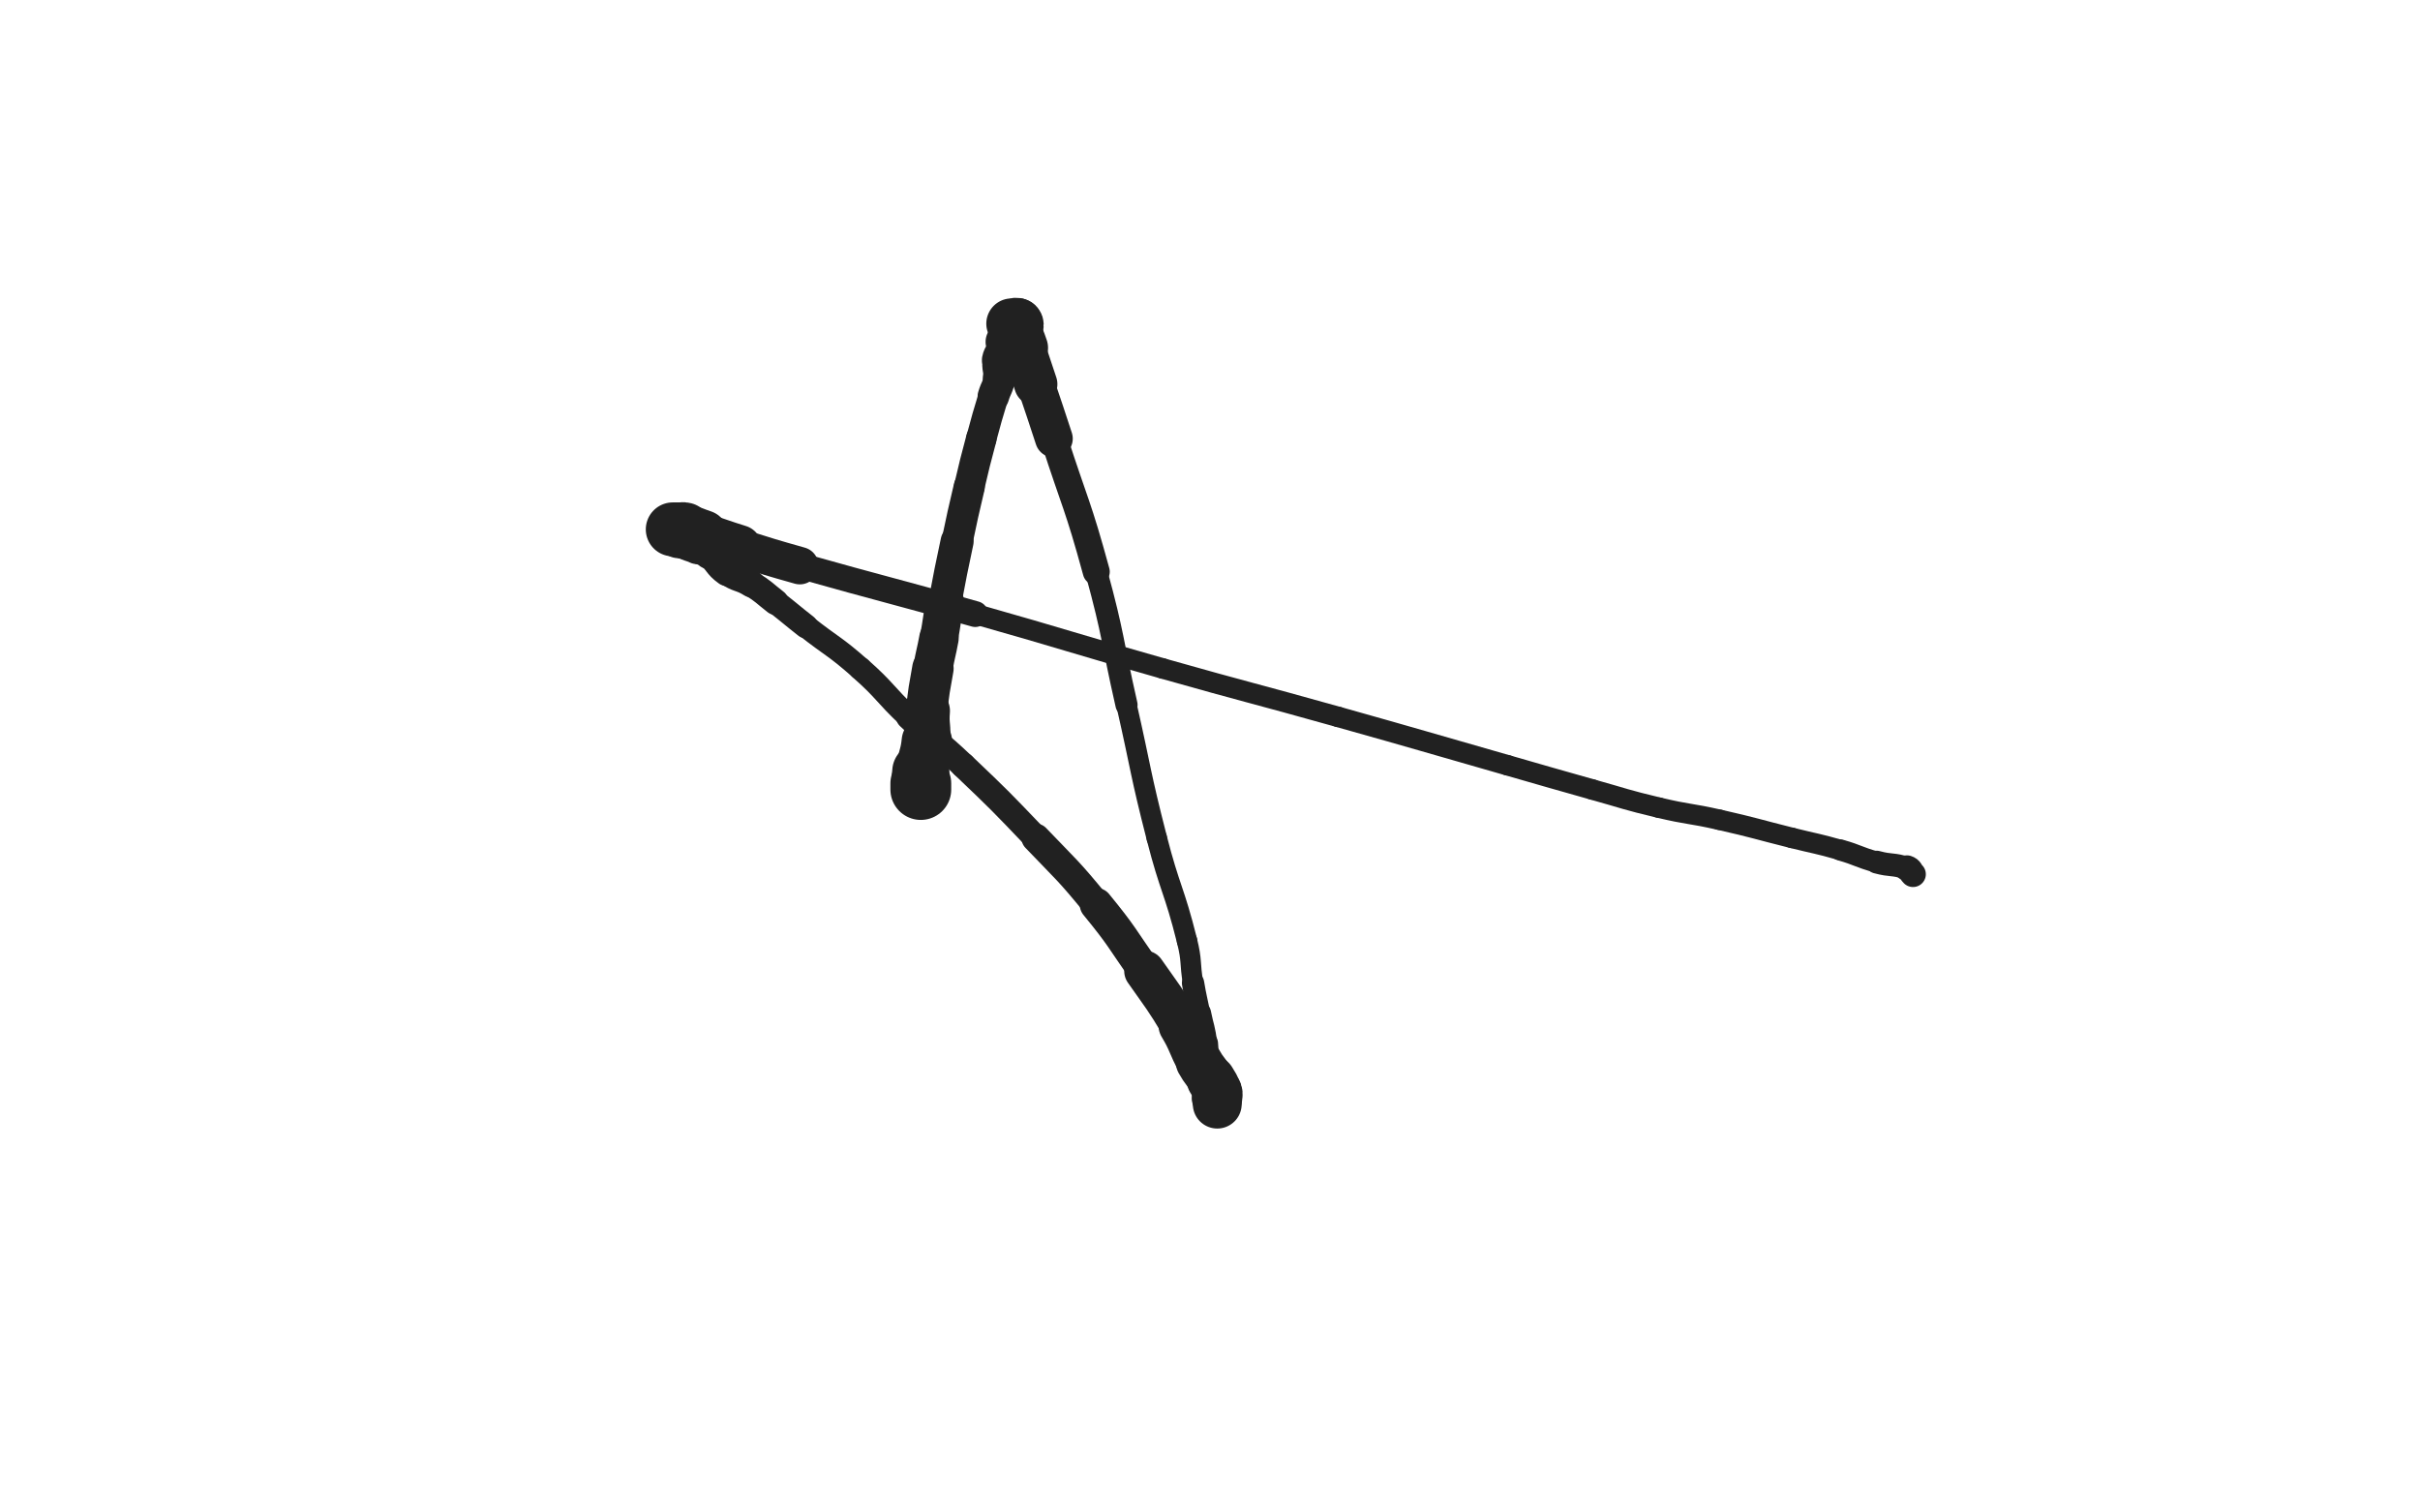 <svg xmlns="http://www.w3.org/2000/svg" xmlns:xlink="http://www.w3.org/1999/xlink" viewBox="0 0 800 500"><path d="M 304.400,261.000 C 304.400,260.000 304.400,260.000 304.400,259.000" stroke-width="20.106" stroke="rgb(33,33,33)" fill="none" stroke-linecap="round"></path><path d="M 304.400,259.000 C 304.400,257.000 304.118,256.972 304.400,255.000" stroke-width="18.883" stroke="rgb(33,33,33)" fill="none" stroke-linecap="round"></path><path d="M 304.400,255.000 C 305.118,249.972 305.895,250.049 306.400,245.000" stroke-width="16.669" stroke="rgb(33,33,33)" fill="none" stroke-linecap="round"></path><path d="M 306.400,245.000 C 306.895,240.049 305.986,239.971 306.400,235.000" stroke-width="15.275" stroke="rgb(33,33,33)" fill="none" stroke-linecap="round"></path><path d="M 306.400,235.000 C 306.986,227.971 307.238,227.972 308.400,221.000" stroke-width="13.700" stroke="rgb(33,33,33)" fill="none" stroke-linecap="round"></path><path d="M 308.400,221.000 C 309.238,215.972 309.488,216.016 310.400,211.000" stroke-width="13.044" stroke="rgb(33,33,33)" fill="none" stroke-linecap="round"></path><path d="M 310.400,211.000 C 311.488,205.016 311.279,204.978 312.400,199.000" stroke-width="12.623" stroke="rgb(33,33,33)" fill="none" stroke-linecap="round"></path><path d="M 312.400,199.000 C 314.279,188.978 314.299,188.979 316.400,179.000" stroke-width="10.921" stroke="rgb(33,33,33)" fill="none" stroke-linecap="round"></path><path d="M 316.400,179.000 C 318.299,169.979 318.289,169.974 320.400,161.000" stroke-width="10.295" stroke="rgb(33,33,33)" fill="none" stroke-linecap="round"></path><path d="M 320.400,161.000 C 322.289,152.974 322.276,152.967 324.400,145.000" stroke-width="10.079" stroke="rgb(33,33,33)" fill="none" stroke-linecap="round"></path><path d="M 324.400,145.000 C 326.276,137.967 326.308,137.972 328.400,131.000" stroke-width="9.969" stroke="rgb(33,33,33)" fill="none" stroke-linecap="round"></path><path d="M 328.400,131.000 C 329.308,127.972 329.887,128.079 330.400,125.000" stroke-width="10.438" stroke="rgb(33,33,33)" fill="none" stroke-linecap="round"></path><path d="M 330.400,125.000 C 330.887,122.079 329.827,121.865 330.400,119.000" stroke-width="11.019" stroke="rgb(33,33,33)" fill="none" stroke-linecap="round"></path><path d="M 330.400,119.000 C 330.827,116.865 331.709,117.073 332.400,115.000" stroke-width="11.606" stroke="rgb(33,33,33)" fill="none" stroke-linecap="round"></path><path d="M 332.400,115.000 C 332.709,114.073 331.986,113.828 332.400,113.000" stroke-width="12.449" stroke="rgb(33,33,33)" fill="none" stroke-linecap="round"></path><path d="M 332.400,113.000 C 332.986,111.828 333.814,112.172 334.400,111.000" stroke-width="13.178" stroke="rgb(33,33,33)" fill="none" stroke-linecap="round"></path><path d="M 334.400,111.000 C 334.814,110.172 334.400,110.000 334.400,109.000" stroke-width="13.782" stroke="rgb(33,33,33)" fill="none" stroke-linecap="round"></path><path d="M 334.400,109.000 C 334.400,109.000 334.400,109.000 334.400,109.000" stroke-width="14.723" stroke="rgb(33,33,33)" fill="none" stroke-linecap="round"></path><path d="M 334.400,109.000 C 334.400,108.000 334.400,108.000 334.400,107.000" stroke-width="15.238" stroke="rgb(33,33,33)" fill="none" stroke-linecap="round"></path><path d="M 334.400,107.000 C 334.400,107.000 334.400,107.000 334.400,107.000" stroke-width="16.032" stroke="rgb(33,33,33)" fill="none" stroke-linecap="round"></path><path d="M 334.400,107.000 C 335.400,107.000 335.900,106.500 336.400,107.000" stroke-width="16.704" stroke="rgb(33,33,33)" fill="none" stroke-linecap="round"></path><path d="M 336.400,107.000 C 336.900,107.500 336.160,108.039 336.400,109.000" stroke-width="16.898" stroke="rgb(33,33,33)" fill="none" stroke-linecap="round"></path><path d="M 336.400,109.000 C 337.160,112.039 337.400,112.000 338.400,115.000" stroke-width="16.123" stroke="rgb(33,33,33)" fill="none" stroke-linecap="round"></path><path d="M 338.400,115.000 C 340.400,121.000 340.400,121.000 342.400,127.000" stroke-width="14.305" stroke="rgb(33,33,33)" fill="none" stroke-linecap="round"></path><path d="M 342.400,127.000 C 345.400,136.000 345.488,135.971 348.400,145.000" stroke-width="12.466" stroke="rgb(33,33,33)" fill="none" stroke-linecap="round"></path><path d="M 348.400,145.000 C 355.488,166.971 356.331,166.747 362.400,189.000" stroke-width="8.924" stroke="rgb(33,33,33)" fill="none" stroke-linecap="round"></path><path d="M 362.400,189.000 C 368.331,210.747 367.400,211.000 372.400,233.000" stroke-width="7.318" stroke="rgb(33,33,33)" fill="none" stroke-linecap="round"></path><path d="M 372.400,233.000 C 377.400,255.000 376.799,255.156 382.400,277.000" stroke-width="6.750" stroke="rgb(33,33,33)" fill="none" stroke-linecap="round"></path><path d="M 382.400,277.000 C 386.799,294.156 388.111,293.845 392.400,311.000" stroke-width="6.750" stroke="rgb(33,33,33)" fill="none" stroke-linecap="round"></path><path d="M 392.400,311.000 C 394.111,317.845 393.238,318.028 394.400,325.000" stroke-width="6.754" stroke="rgb(33,33,33)" fill="none" stroke-linecap="round"></path><path d="M 394.400,325.000 C 395.238,330.028 395.400,330.000 396.400,335.000" stroke-width="7.379" stroke="rgb(33,33,33)" fill="none" stroke-linecap="round"></path><path d="M 396.400,335.000 C 397.400,340.000 397.840,339.956 398.400,345.000" stroke-width="7.934" stroke="rgb(33,33,33)" fill="none" stroke-linecap="round"></path><path d="M 398.400,345.000 C 398.840,348.956 397.759,349.151 398.400,353.000" stroke-width="8.526" stroke="rgb(33,33,33)" fill="none" stroke-linecap="round"></path><path d="M 398.400,353.000 C 398.759,355.151 399.709,354.927 400.400,357.000" stroke-width="9.336" stroke="rgb(33,33,33)" fill="none" stroke-linecap="round"></path><path d="M 400.400,357.000 C 400.709,357.927 400.400,358.000 400.400,359.000" stroke-width="10.301" stroke="rgb(33,33,33)" fill="none" stroke-linecap="round"></path><path d="M 400.400,359.000 C 400.400,360.000 400.400,360.000 400.400,361.000" stroke-width="11.254" stroke="rgb(33,33,33)" fill="none" stroke-linecap="round"></path><path d="M 400.400,361.000 C 400.400,362.000 399.900,362.500 400.400,363.000" stroke-width="12.057" stroke="rgb(33,33,33)" fill="none" stroke-linecap="round"></path><path d="M 400.400,363.000 C 400.900,363.500 401.900,362.500 402.400,363.000" stroke-width="12.862" stroke="rgb(33,33,33)" fill="none" stroke-linecap="round"></path><path d="M 402.400,363.000 C 402.900,363.500 402.400,364.000 402.400,365.000" stroke-width="13.588" stroke="rgb(33,33,33)" fill="none" stroke-linecap="round"></path><path d="M 402.400,365.000 C 402.400,364.000 402.400,364.000 402.400,363.000" stroke-width="16.151" stroke="rgb(33,33,33)" fill="none" stroke-linecap="round"></path><path d="M 402.400,363.000 C 402.400,362.000 402.709,361.927 402.400,361.000" stroke-width="16.510" stroke="rgb(33,33,33)" fill="none" stroke-linecap="round"></path><path d="M 402.400,361.000 C 401.709,358.927 401.548,358.914 400.400,357.000" stroke-width="16.199" stroke="rgb(33,33,33)" fill="none" stroke-linecap="round"></path><path d="M 400.400,357.000 C 398.548,353.914 398.148,354.146 396.400,351.000" stroke-width="15.446" stroke="rgb(33,33,33)" fill="none" stroke-linecap="round"></path><path d="M 396.400,351.000 C 393.148,345.146 393.845,344.742 390.400,339.000" stroke-width="14.830" stroke="rgb(33,33,33)" fill="none" stroke-linecap="round"></path><path d="M 390.400,339.000 C 384.845,329.742 384.602,329.860 378.400,321.000" stroke-width="13.514" stroke="rgb(33,33,33)" fill="none" stroke-linecap="round"></path><path d="M 378.400,321.000 C 370.602,309.860 371.000,309.511 362.400,299.000" stroke-width="10.934" stroke="rgb(33,33,33)" fill="none" stroke-linecap="round"></path><path d="M 362.400,299.000 C 353.000,287.511 352.673,287.740 342.400,277.000" stroke-width="9.467" stroke="rgb(33,33,33)" fill="none" stroke-linecap="round"></path><path d="M 342.400,277.000 C 330.673,264.740 330.684,264.699 318.400,253.000" stroke-width="8.451" stroke="rgb(33,33,33)" fill="none" stroke-linecap="round"></path><path d="M 318.400,253.000 C 309.684,244.699 309.165,245.249 300.400,237.000" stroke-width="8.375" stroke="rgb(33,33,33)" fill="none" stroke-linecap="round"></path><path d="M 300.400,237.000 C 292.165,229.249 292.867,228.471 284.400,221.000" stroke-width="7.679" stroke="rgb(33,33,33)" fill="none" stroke-linecap="round"></path><path d="M 284.400,221.000 C 275.867,213.471 275.365,214.044 266.400,207.000" stroke-width="7.611" stroke="rgb(33,33,33)" fill="none" stroke-linecap="round"></path><path d="M 266.400,207.000 C 261.365,203.044 261.454,202.931 256.400,199.000" stroke-width="8.018" stroke="rgb(33,33,33)" fill="none" stroke-linecap="round"></path><path d="M 256.400,199.000 C 252.454,195.931 252.623,195.639 248.400,193.000" stroke-width="8.569" stroke="rgb(33,33,33)" fill="none" stroke-linecap="round"></path><path d="M 248.400,193.000 C 244.623,190.639 243.992,191.566 240.400,189.000" stroke-width="8.987" stroke="rgb(33,33,33)" fill="none" stroke-linecap="round"></path><path d="M 240.400,189.000 C 236.992,186.566 237.674,185.619 234.400,183.000" stroke-width="9.535" stroke="rgb(33,33,33)" fill="none" stroke-linecap="round"></path><path d="M 234.400,183.000 C 232.674,181.619 232.400,182.000 230.400,181.000" stroke-width="10.261" stroke="rgb(33,33,33)" fill="none" stroke-linecap="round"></path><path d="M 230.400,181.000 C 228.400,180.000 227.782,180.382 226.400,179.000" stroke-width="10.960" stroke="rgb(33,33,33)" fill="none" stroke-linecap="round"></path><path d="M 226.400,179.000 C 225.782,178.382 226.900,177.500 226.400,177.000" stroke-width="11.850" stroke="rgb(33,33,33)" fill="none" stroke-linecap="round"></path><path d="M 226.400,177.000 C 225.900,176.500 225.400,177.000 224.400,177.000" stroke-width="12.653" stroke="rgb(33,33,33)" fill="none" stroke-linecap="round"></path><path d="M 224.400,177.000 C 224.400,176.000 224.400,176.000 224.400,175.000" stroke-width="15.069" stroke="rgb(33,33,33)" fill="none" stroke-linecap="round"></path><path d="M 224.400,175.000 C 224.400,175.000 224.400,175.000 224.400,175.000" stroke-width="15.882" stroke="rgb(33,33,33)" fill="none" stroke-linecap="round"></path><path d="M 224.400,175.000 C 223.400,175.000 223.400,175.000 222.400,175.000" stroke-width="16.190" stroke="rgb(33,33,33)" fill="none" stroke-linecap="round"></path><path d="M 222.400,175.000 C 223.400,175.000 223.400,175.000 224.400,175.000" stroke-width="17.825" stroke="rgb(33,33,33)" fill="none" stroke-linecap="round"></path><path d="M 224.400,175.000 C 225.400,175.000 225.439,174.760 226.400,175.000" stroke-width="17.769" stroke="rgb(33,33,33)" fill="none" stroke-linecap="round"></path><path d="M 226.400,175.000 C 229.439,175.760 229.400,176.000 232.400,177.000" stroke-width="16.749" stroke="rgb(33,33,33)" fill="none" stroke-linecap="round"></path><path d="M 232.400,177.000 C 238.400,179.000 238.364,179.114 244.400,181.000" stroke-width="14.870" stroke="rgb(33,33,33)" fill="none" stroke-linecap="round"></path><path d="M 244.400,181.000 C 254.364,184.114 254.352,184.166 264.400,187.000" stroke-width="12.367" stroke="rgb(33,33,33)" fill="none" stroke-linecap="round"></path><path d="M 264.400,187.000 C 293.352,195.166 293.457,194.799 322.400,203.000" stroke-width="8.546" stroke="rgb(33,33,33)" fill="none" stroke-linecap="round"></path><path d="M 322.400,203.000 C 353.457,211.799 353.343,212.201 384.400,221.000" stroke-width="6.750" stroke="rgb(33,33,33)" fill="none" stroke-linecap="round"></path><path d="M 384.400,221.000 C 413.343,229.201 413.437,228.870 442.400,237.000" stroke-width="6.750" stroke="rgb(33,33,33)" fill="none" stroke-linecap="round"></path><path d="M 442.400,237.000 C 470.437,244.870 470.400,245.000 498.400,253.000" stroke-width="6.750" stroke="rgb(33,33,33)" fill="none" stroke-linecap="round"></path><path d="M 498.400,253.000 C 512.400,257.000 512.379,257.074 526.400,261.000" stroke-width="6.750" stroke="rgb(33,33,33)" fill="none" stroke-linecap="round"></path><path d="M 526.400,261.000 C 537.379,264.074 537.315,264.361 548.400,267.000" stroke-width="6.750" stroke="rgb(33,33,33)" fill="none" stroke-linecap="round"></path><path d="M 548.400,267.000 C 558.315,269.361 558.458,268.741 568.400,271.000" stroke-width="6.750" stroke="rgb(33,33,33)" fill="none" stroke-linecap="round"></path><path d="M 568.400,271.000 C 580.458,273.741 580.400,274.000 592.400,277.000" stroke-width="6.750" stroke="rgb(33,33,33)" fill="none" stroke-linecap="round"></path><path d="M 592.400,277.000 C 600.400,279.000 600.477,278.736 608.400,281.000" stroke-width="6.750" stroke="rgb(33,33,33)" fill="none" stroke-linecap="round"></path><path d="M 608.400,281.000 C 614.477,282.736 614.310,283.339 620.400,285.000" stroke-width="6.995" stroke="rgb(33,33,33)" fill="none" stroke-linecap="round"></path><path d="M 620.400,285.000 C 625.310,286.339 625.703,285.434 630.400,287.000" stroke-width="7.539" stroke="rgb(33,33,33)" fill="none" stroke-linecap="round"></path><path d="M 630.400,287.000 C 631.703,287.434 631.400,288.000 632.400,289.000" stroke-width="8.476" stroke="rgb(33,33,33)" fill="none" stroke-linecap="round"></path></svg>